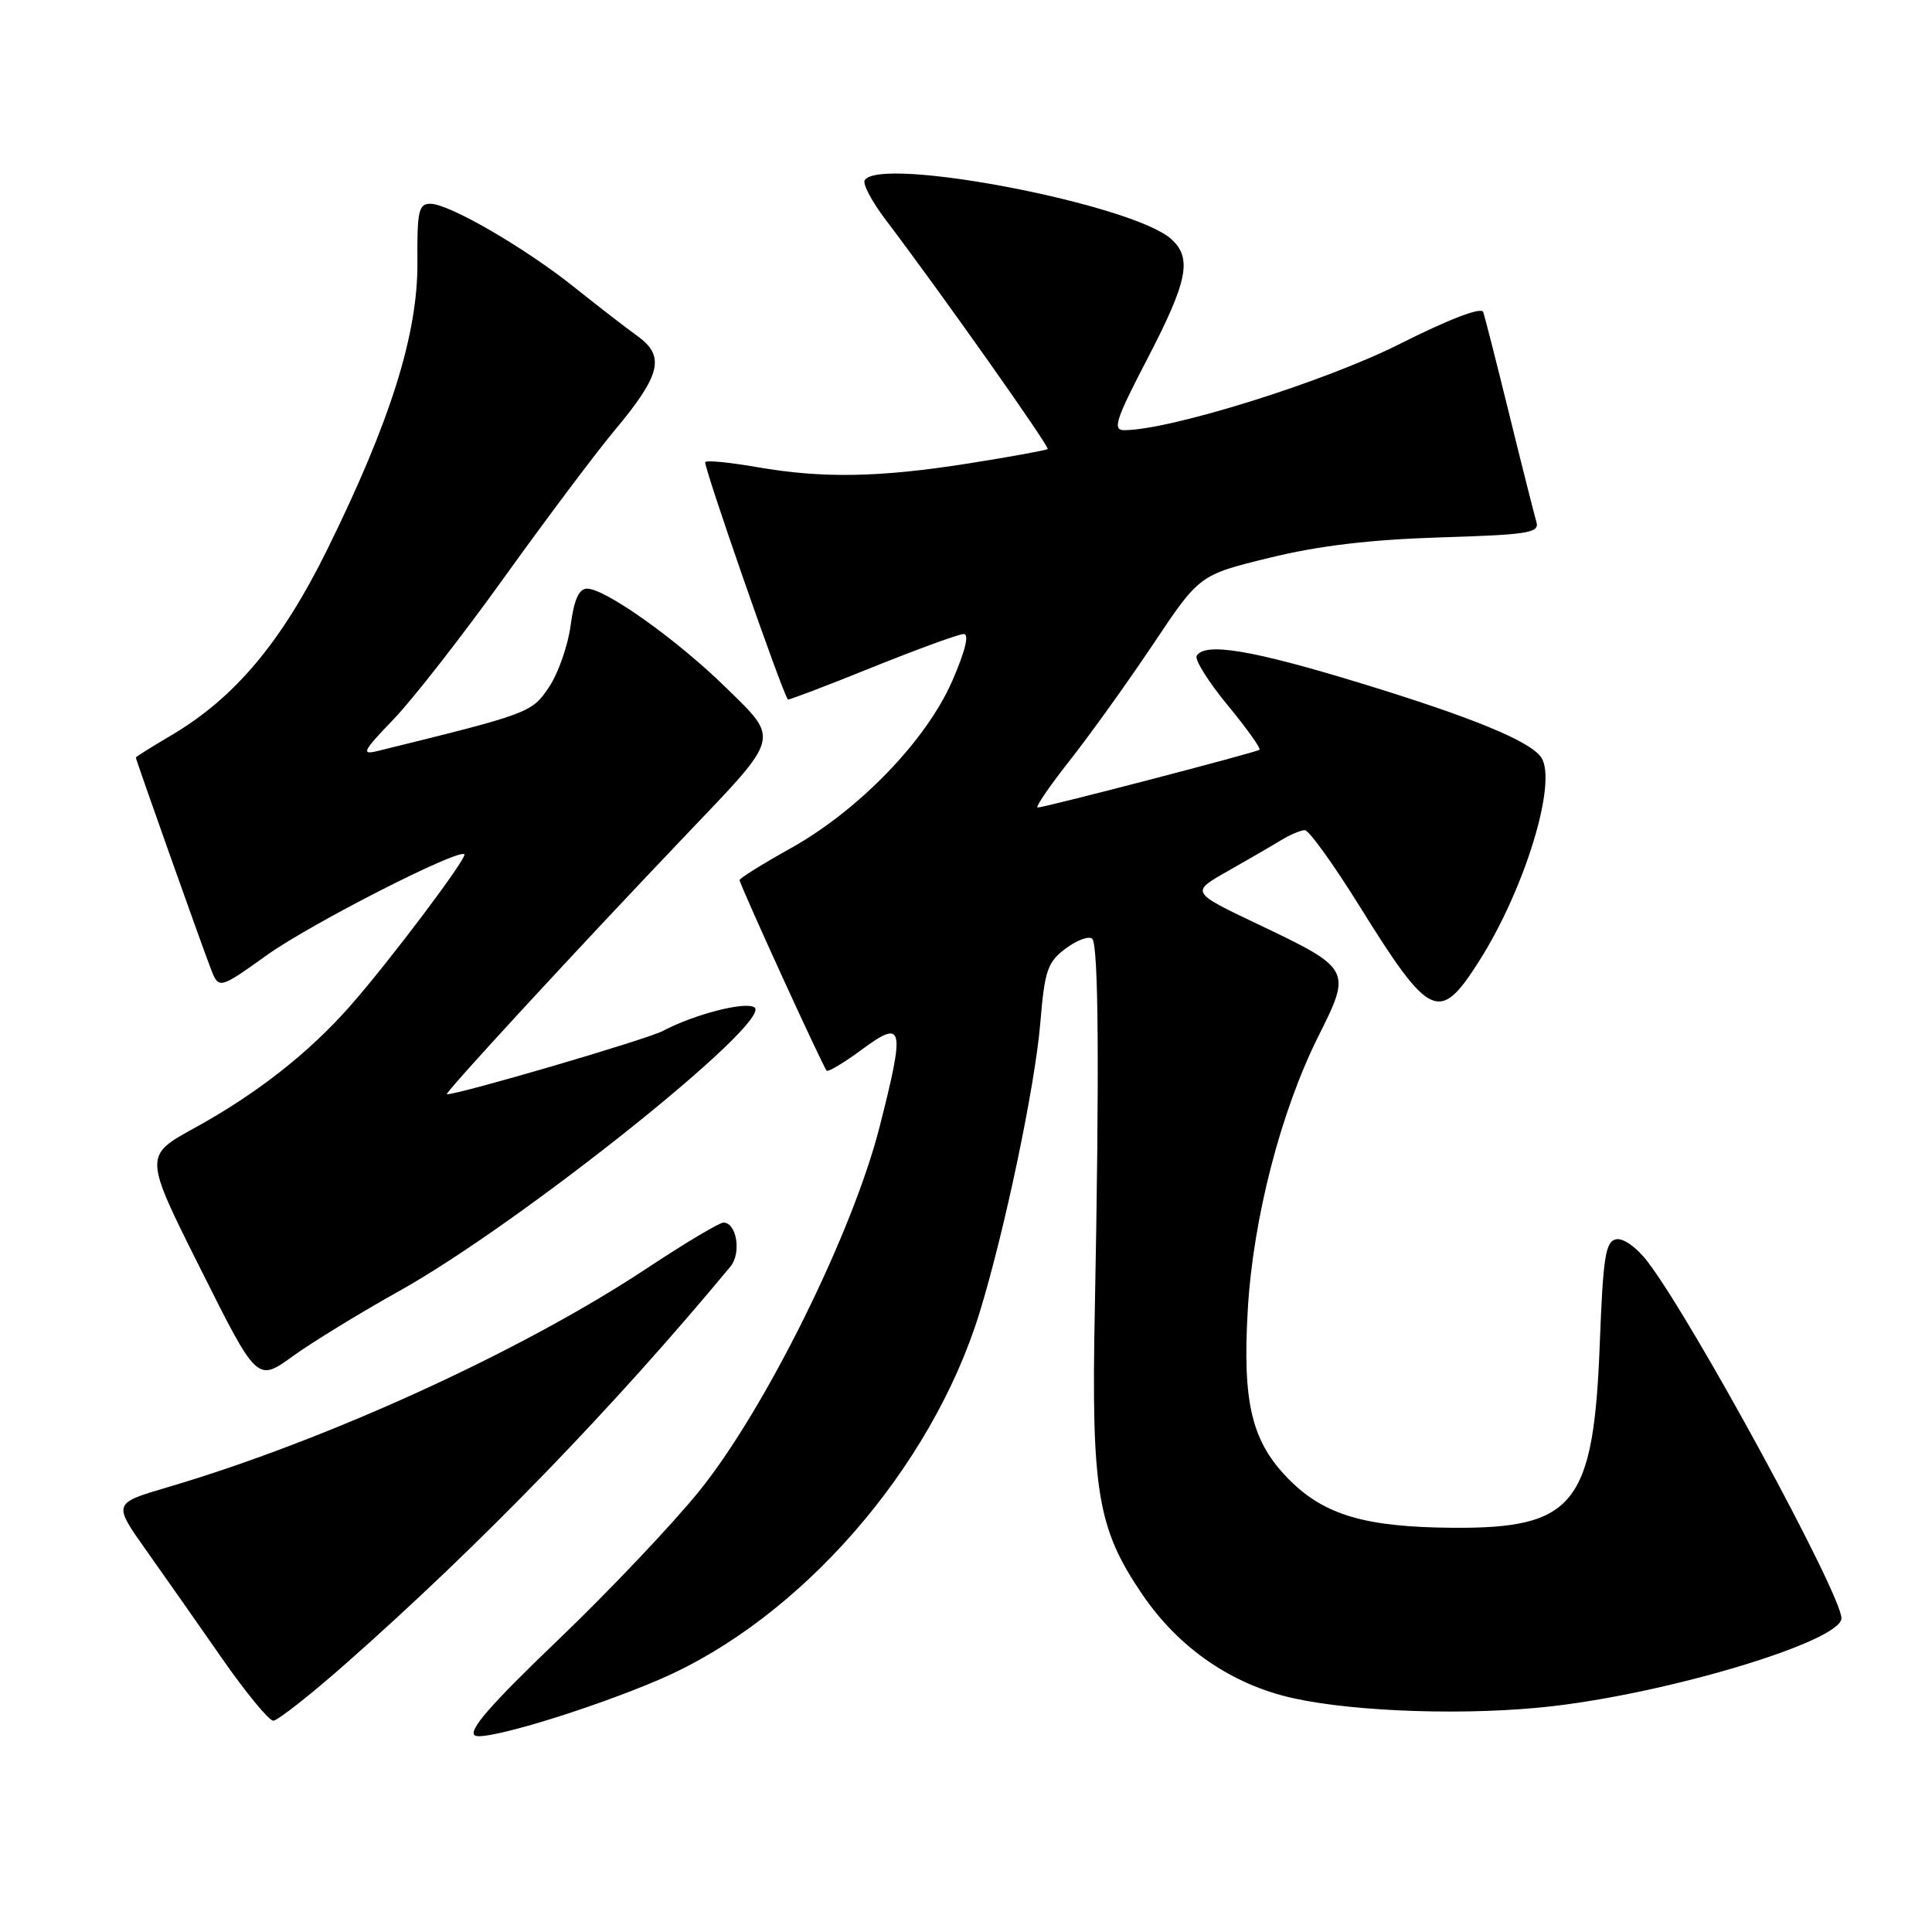 <?xml version="1.0" encoding="UTF-8" standalone="no"?>
<!DOCTYPE svg PUBLIC "-//W3C//DTD SVG 1.1//EN" "http://www.w3.org/Graphics/SVG/1.1/DTD/svg11.dtd" >
<svg xmlns="http://www.w3.org/2000/svg" xmlns:xlink="http://www.w3.org/1999/xlink" version="1.1" viewBox="0 0 256 256">
 <g >
 <path fill="currentColor"
d=" M 87.45 222.51 C 106.06 214.49 123.43 194.58 129.79 173.96 C 133.10 163.21 137.13 144.04 137.84 135.60 C 138.43 128.54 138.79 127.49 141.23 125.67 C 142.74 124.55 144.31 123.98 144.73 124.40 C 145.57 125.23 145.68 142.15 145.07 173.50 C 144.59 197.65 145.41 202.54 151.39 211.31 C 156.23 218.41 163.24 223.22 171.35 225.02 C 179.78 226.88 194.85 227.34 205.71 226.08 C 221.64 224.23 244.00 217.43 244.00 214.43 C 244.00 211.25 224.35 175.08 218.34 167.21 C 216.90 165.31 215.10 164.02 214.16 164.21 C 212.74 164.48 212.42 166.50 211.98 178.01 C 211.17 199.36 208.62 202.55 192.50 202.44 C 180.94 202.35 175.54 200.77 170.88 196.12 C 165.86 191.10 164.61 185.98 165.34 173.50 C 166.05 161.42 169.72 147.24 174.70 137.29 C 179.12 128.48 179.05 128.35 166.63 122.44 C 157.77 118.22 157.77 118.22 162.63 115.46 C 165.31 113.94 168.50 112.10 169.71 111.35 C 170.93 110.61 172.37 110.00 172.90 110.00 C 173.44 110.00 176.67 114.49 180.09 119.98 C 189.50 135.10 190.72 135.66 196.01 127.32 C 202.06 117.78 206.38 103.64 204.23 100.38 C 202.81 98.23 195.15 95.07 180.41 90.56 C 165.90 86.12 159.69 85.08 158.57 86.89 C 158.26 87.38 160.10 90.32 162.65 93.42 C 165.20 96.51 167.11 99.18 166.89 99.35 C 166.41 99.71 138.43 107.00 137.50 107.00 C 137.13 107.00 139.05 104.19 141.76 100.75 C 144.47 97.31 149.44 90.38 152.81 85.34 C 158.93 76.18 158.93 76.18 168.21 73.91 C 174.68 72.32 181.54 71.50 190.79 71.21 C 202.56 70.85 204.02 70.61 203.58 69.15 C 203.31 68.24 201.70 61.88 200.01 55.00 C 198.32 48.12 196.75 41.98 196.54 41.35 C 196.29 40.64 192.06 42.26 185.32 45.65 C 175.40 50.63 155.00 57.00 148.95 57.00 C 147.38 57.00 147.84 55.59 152.06 47.49 C 157.39 37.22 157.99 34.21 155.20 31.68 C 150.10 27.06 116.59 20.62 114.58 23.88 C 114.28 24.36 115.53 26.72 117.36 29.13 C 124.46 38.48 139.12 59.22 138.82 59.50 C 138.64 59.66 133.95 60.52 128.38 61.40 C 116.47 63.28 109.03 63.41 100.28 61.89 C 96.76 61.28 93.69 60.97 93.45 61.22 C 93.12 61.54 103.59 91.63 104.40 92.69 C 104.48 92.79 109.49 90.89 115.52 88.45 C 121.56 86.02 127.04 84.02 127.69 84.01 C 128.46 84.00 127.91 86.24 126.19 90.20 C 122.76 98.09 113.82 107.35 104.75 112.41 C 101.04 114.48 98.00 116.37 98.00 116.62 C 98.00 117.19 109.05 141.38 109.54 141.87 C 109.74 142.07 111.84 140.82 114.20 139.07 C 119.73 135.00 119.95 135.95 116.56 149.28 C 113.00 163.31 101.44 186.67 92.69 197.53 C 89.13 201.94 80.68 210.86 73.91 217.34 C 64.99 225.88 61.97 229.36 62.93 229.96 C 64.20 230.74 78.23 226.48 87.45 222.51 Z  M 45.88 220.39 C 63.71 204.65 81.37 186.42 96.79 167.82 C 98.26 166.05 97.62 162.00 95.86 162.00 C 95.31 162.00 90.73 164.74 85.68 168.08 C 69.12 179.05 43.21 190.88 22.23 197.06 C 14.97 199.20 14.97 199.20 19.32 205.35 C 21.72 208.73 26.26 215.21 29.42 219.75 C 32.58 224.29 35.64 228.00 36.21 228.00 C 36.78 228.00 41.13 224.58 45.88 220.39 Z  M 53.00 171.01 C 69.04 162.05 102.68 135.16 99.95 133.47 C 98.67 132.68 92.03 134.40 87.84 136.60 C 85.71 137.73 60.91 145.00 59.21 145.00 C 58.73 145.00 76.58 125.64 91.09 110.43 C 103.51 97.41 103.33 98.09 96.15 91.07 C 89.68 84.74 80.21 78.00 77.78 78.00 C 76.71 78.00 76.06 79.47 75.61 82.88 C 75.25 85.56 73.96 89.25 72.73 91.07 C 70.44 94.46 70.22 94.54 50.00 99.52 C 47.82 100.06 48.09 99.52 52.14 95.32 C 54.69 92.67 61.30 84.20 66.82 76.50 C 72.35 68.80 78.94 60.02 81.46 57.00 C 87.57 49.69 88.17 47.20 84.48 44.54 C 82.92 43.42 79.18 40.52 76.15 38.10 C 69.60 32.85 59.52 27.00 57.03 27.00 C 55.47 27.00 55.26 27.96 55.31 34.75 C 55.38 44.26 51.73 55.86 43.34 72.86 C 37.26 85.17 31.05 92.54 22.55 97.52 C 20.05 98.99 18.00 100.28 18.00 100.38 C 18.00 100.67 26.66 125.06 27.91 128.30 C 28.99 131.11 28.99 131.11 35.42 126.52 C 41.21 122.39 60.75 112.42 61.53 113.20 C 61.96 113.63 51.51 127.51 46.36 133.34 C 40.87 139.56 33.99 144.95 25.78 149.46 C 19.06 153.15 19.06 153.15 26.57 168.13 C 34.07 183.12 34.07 183.12 38.79 179.71 C 41.38 177.84 47.77 173.93 53.00 171.01 Z "/>
</g>
</svg>